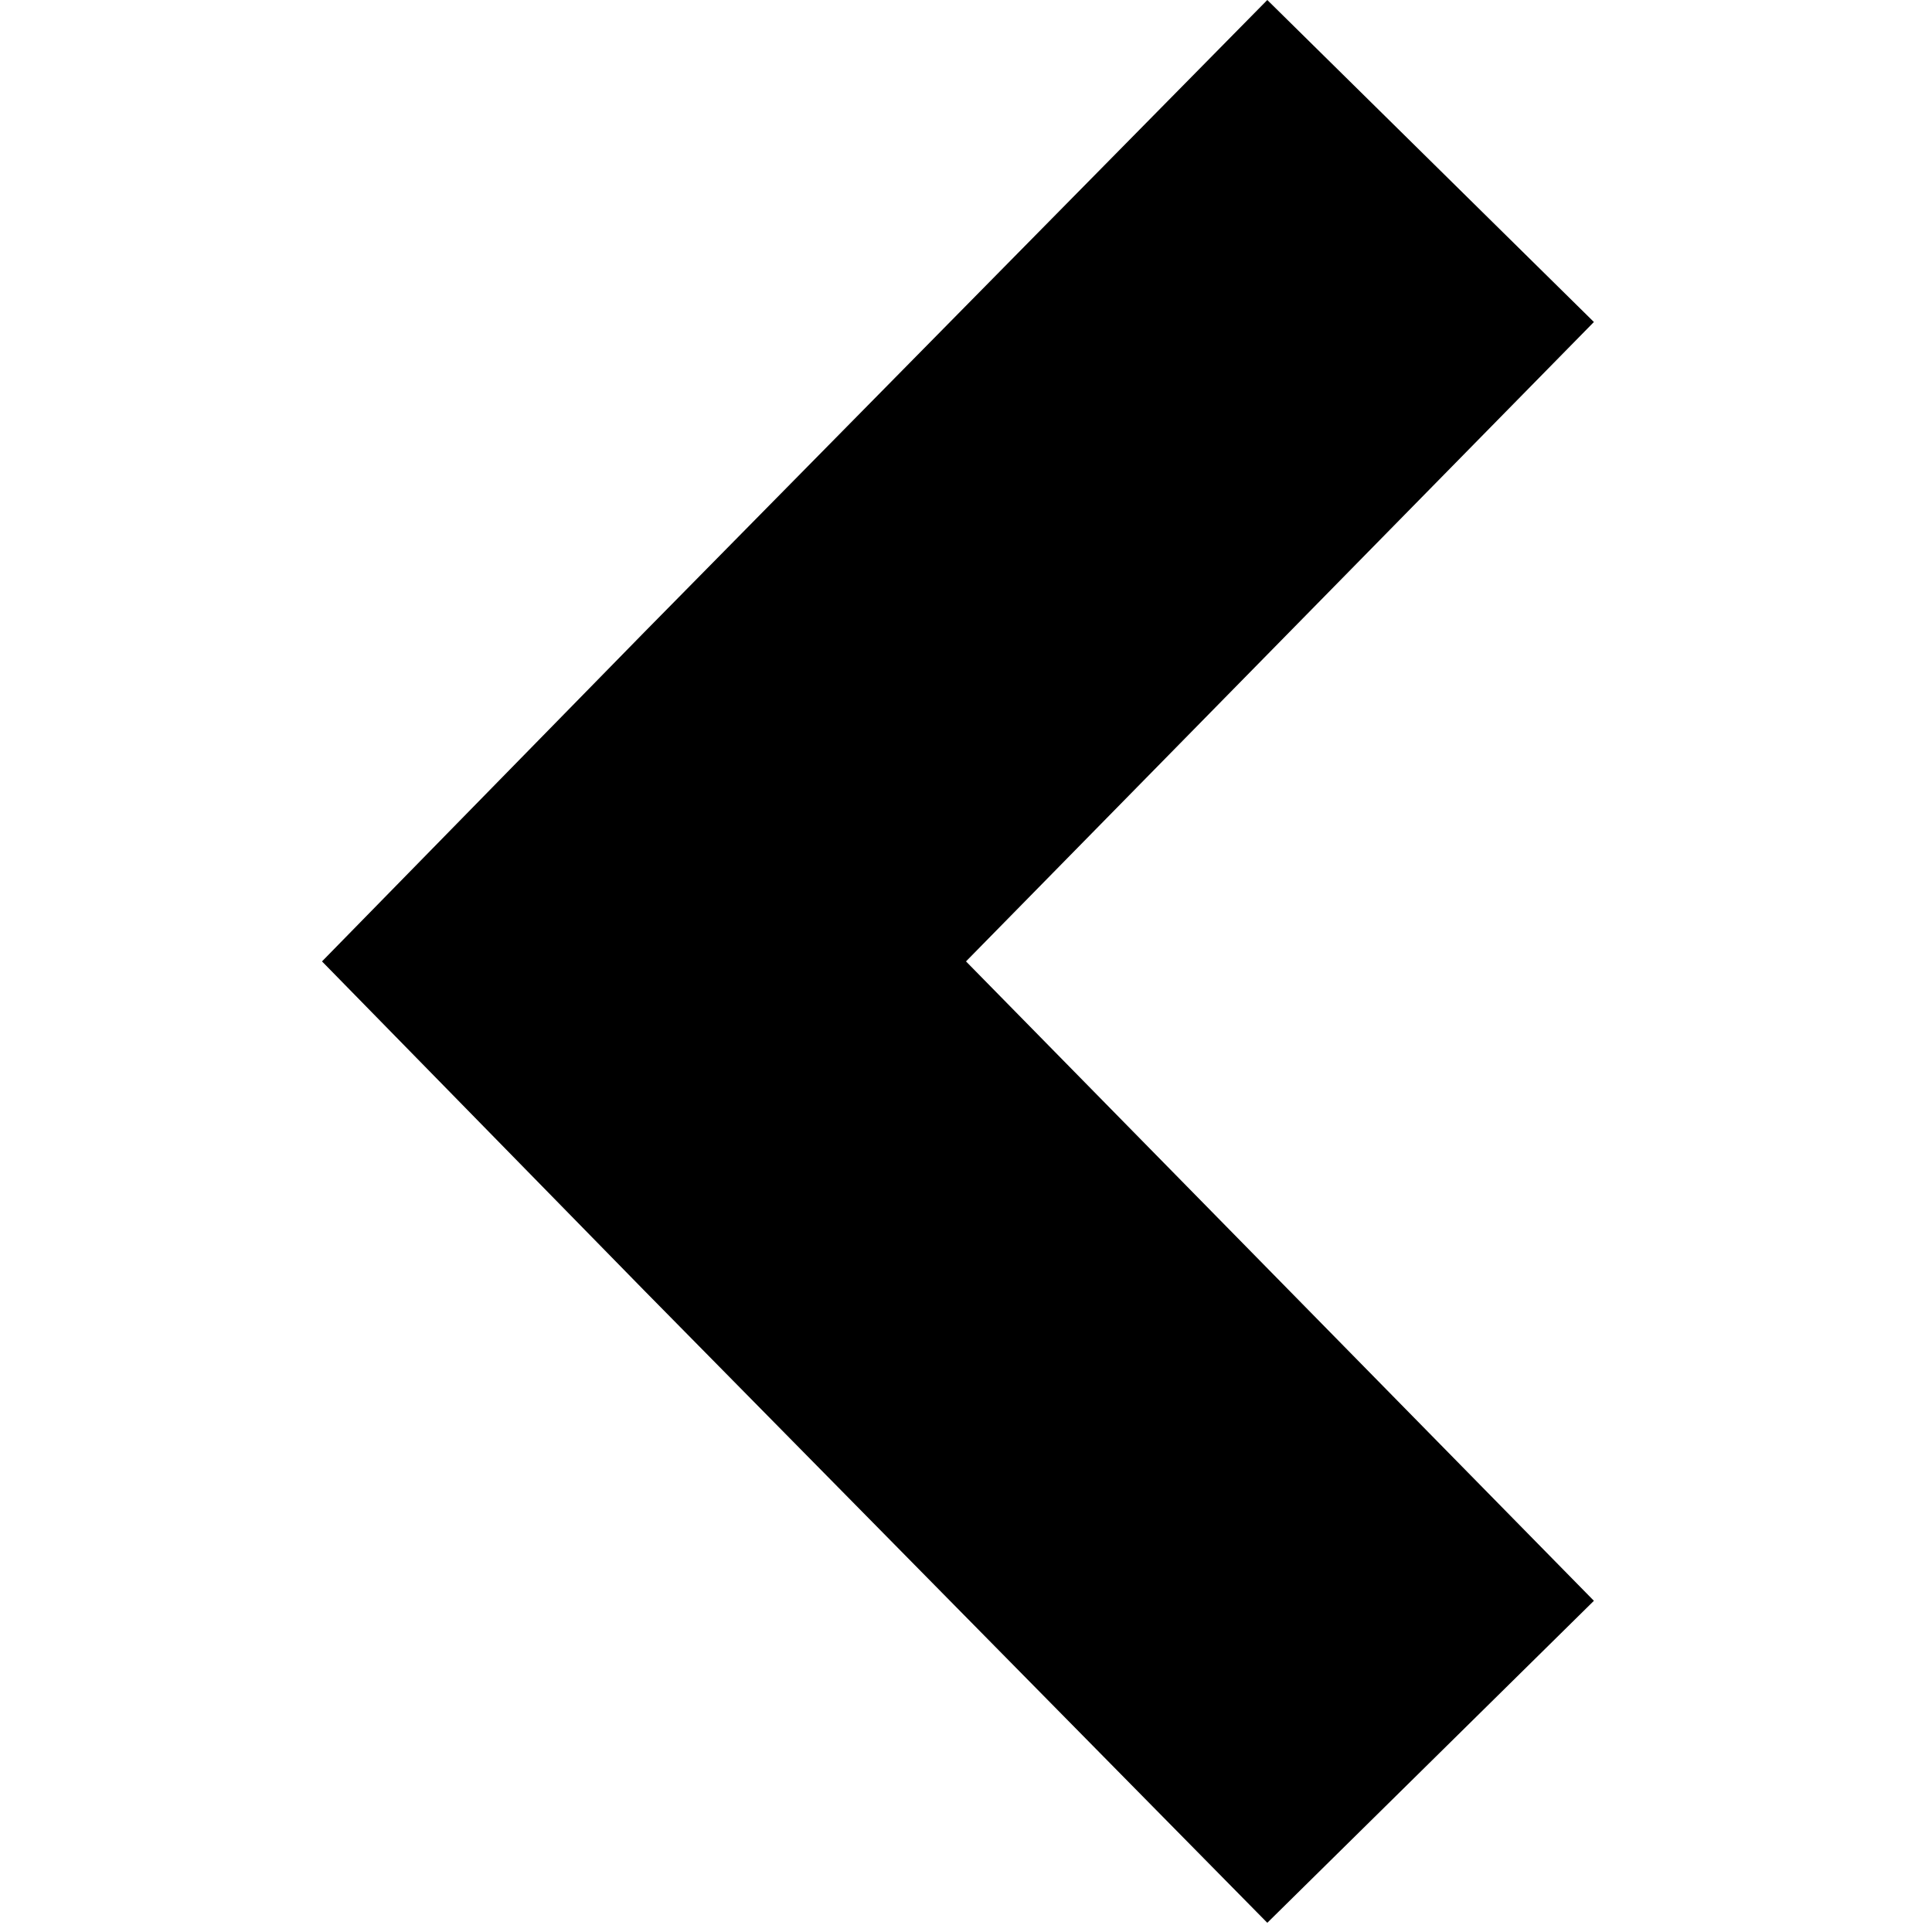 <svg width="84" height="84" viewBox="0 0 84 84" fill="none" xmlns="http://www.w3.org/2000/svg">
<path d="M69.3 14L42 41.8L69.3 69.6L55.1 83.6L28 56.1L14 41.8L28 27.5L55.1 0L69.3 14Z" fill="black"/>
</svg>
